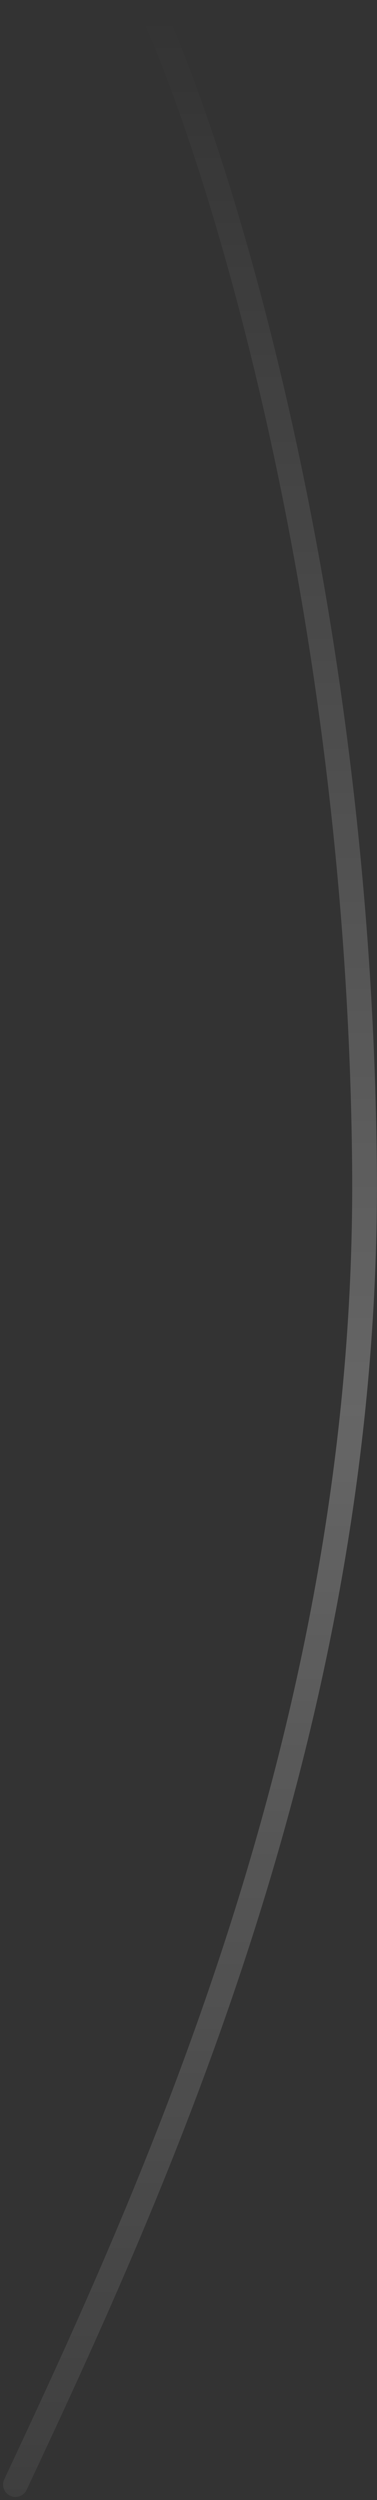 <svg width="61" height="404" viewBox="0 0 61 404" fill="none" xmlns="http://www.w3.org/2000/svg">
<rect x="0" y="0" width="61" height="404" fill="#333333" stroke="none"/>
<path opacity="0.25" d="M26.826 1.684C26.375 0.676 25.193 0.223 24.184 0.674C23.176 1.125 22.723 2.307 23.174 3.316L26.826 1.684ZM0.689 400.651C0.22 401.651 0.651 402.842 1.651 403.311C2.651 403.78 3.842 403.349 4.311 402.349L0.689 400.651ZM23.174 3.316C34.029 27.612 56.119 98.866 56.974 188.31L60.974 188.272C60.113 98.279 37.905 26.483 26.826 1.684L23.174 3.316ZM56.974 188.31C57.828 277.528 23.19 352.649 0.689 400.651L4.311 402.349C26.81 354.351 61.837 278.491 60.974 188.272L56.974 188.31Z" fill="url(#paint0_linear_1003_39607)"/>
<defs>
<linearGradient id="paint0_linear_1003_39607" x1="42" y1="2.5" x2="42" y2="453.5" gradientUnits="userSpaceOnUse">
<stop stop-color="white" stop-opacity="0"/>
<stop offset="0.5" stop-color="white"/>
<stop offset="1" stop-color="white" stop-opacity="0"/>
</linearGradient>
</defs>
</svg>
